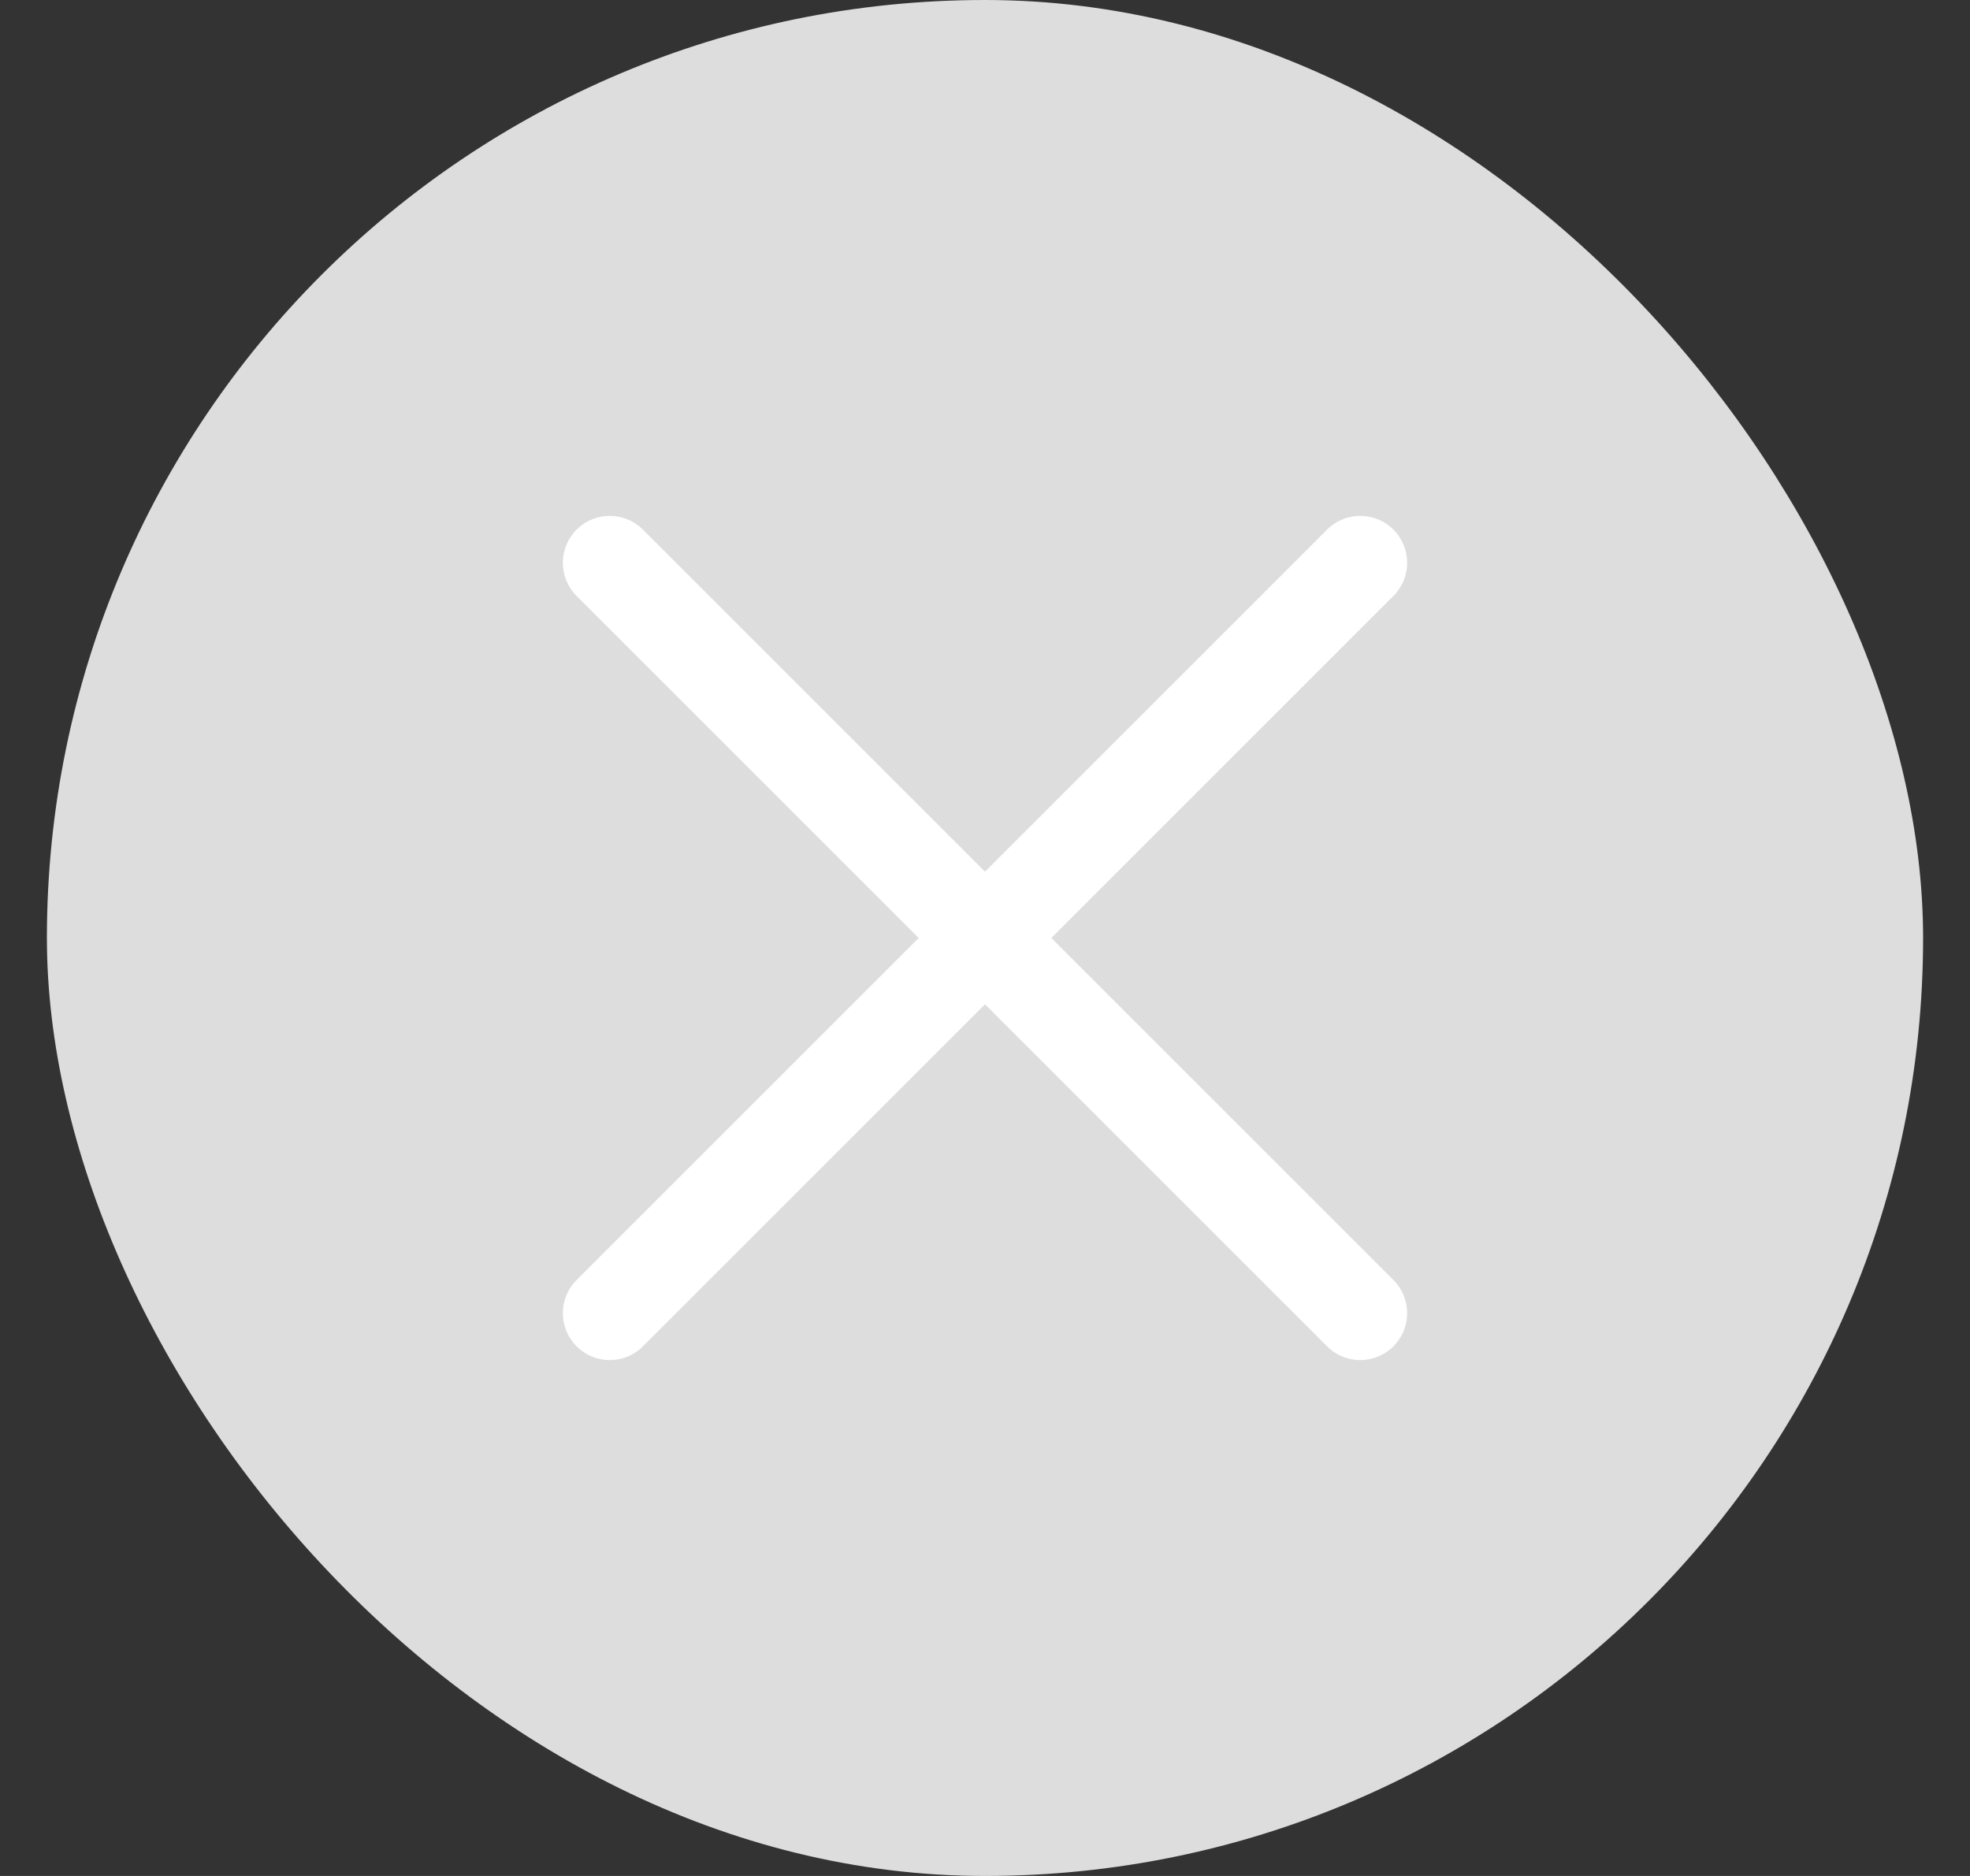 <svg width="21" height="20" viewBox="0 0 21 20" fill="none" xmlns="http://www.w3.org/2000/svg">
<rect x="0" y="0" width="21" height="20" fill="#333333" stroke="none"/>
<rect x="0.5" width="20" height="20" rx="10" fill="#DDDDDD"/>
<path d="M6.5 6L14.5 14" stroke="white" stroke-linecap="round"/>
<path d="M6.5 14L14.5 6" stroke="white" stroke-linecap="round"/>
</svg>
